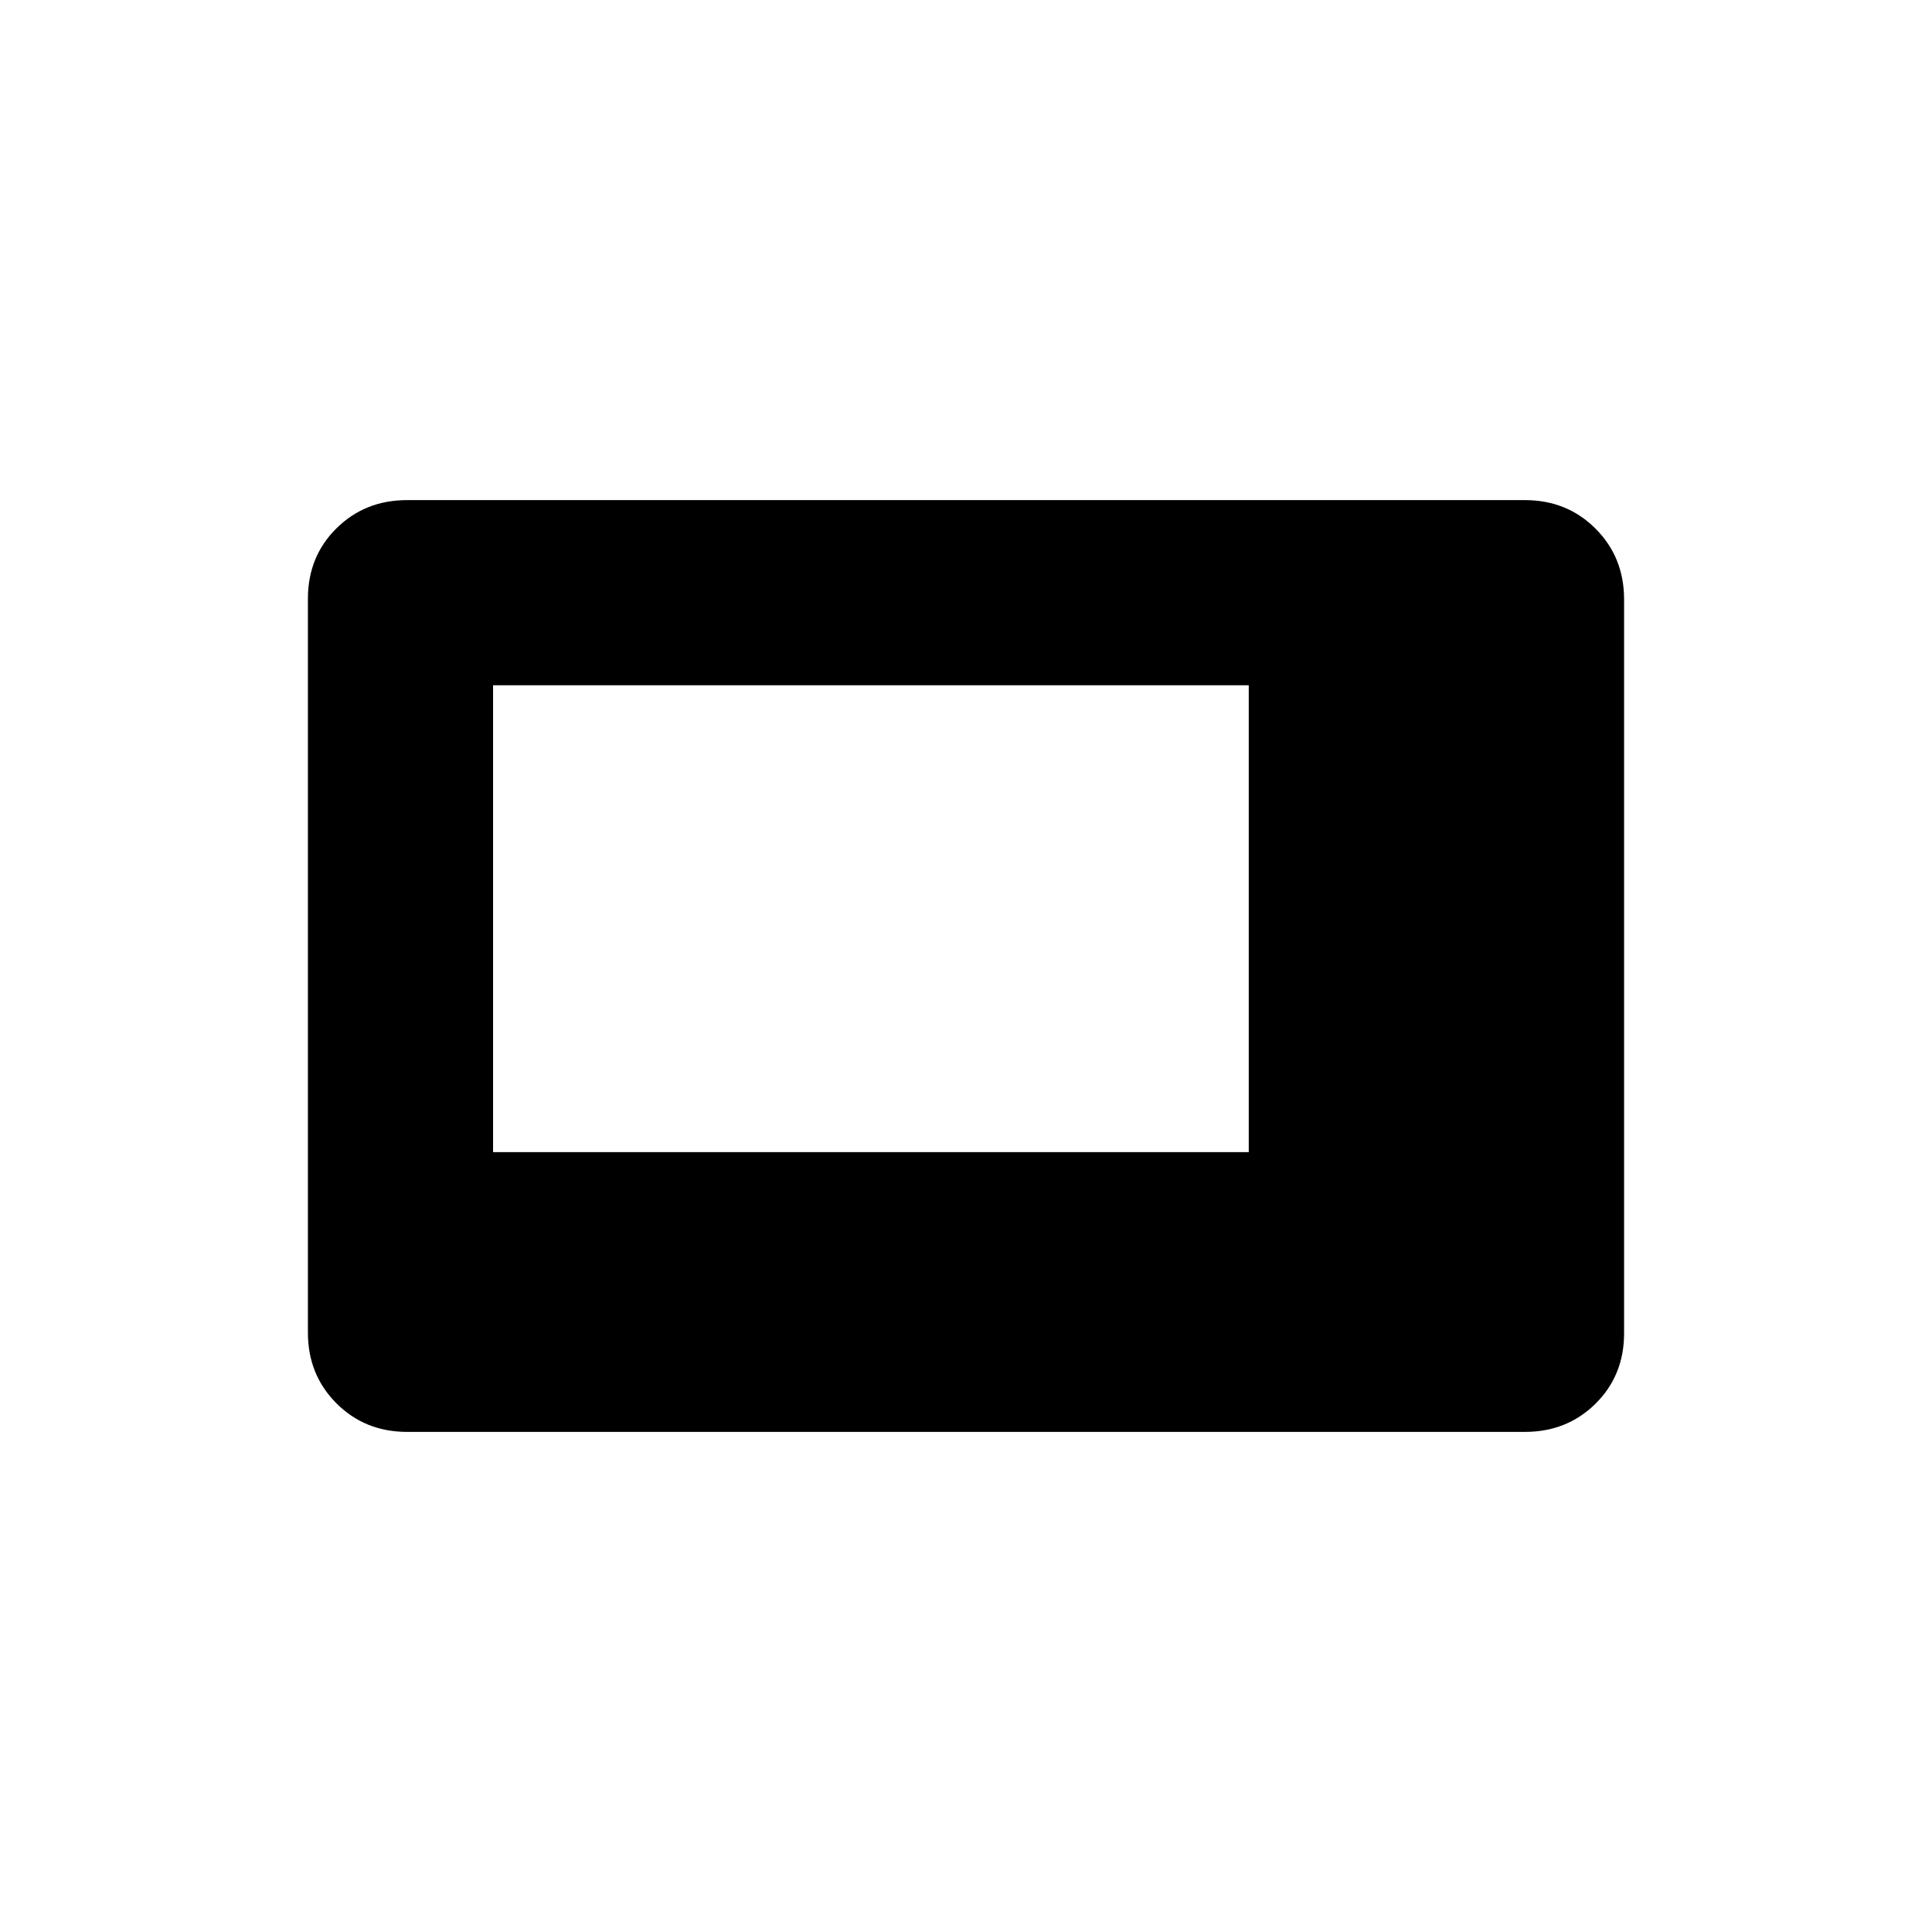 <svg xmlns="http://www.w3.org/2000/svg" height="20" viewBox="0 -960 960 960" width="20"><path d="M245-387.5h375.5v-232H245v232Zm-42.72 139q-20.92 0-35.1-14.19Q153-276.89 153-297.84v-364.64q0-20.96 14.18-34.99 14.18-14.03 35.1-14.03h555.44q20.92 0 35.1 14.19Q807-683.11 807-662.16v364.64q0 20.96-14.18 34.99-14.18 14.03-35.1 14.03H202.28Z"/></svg>